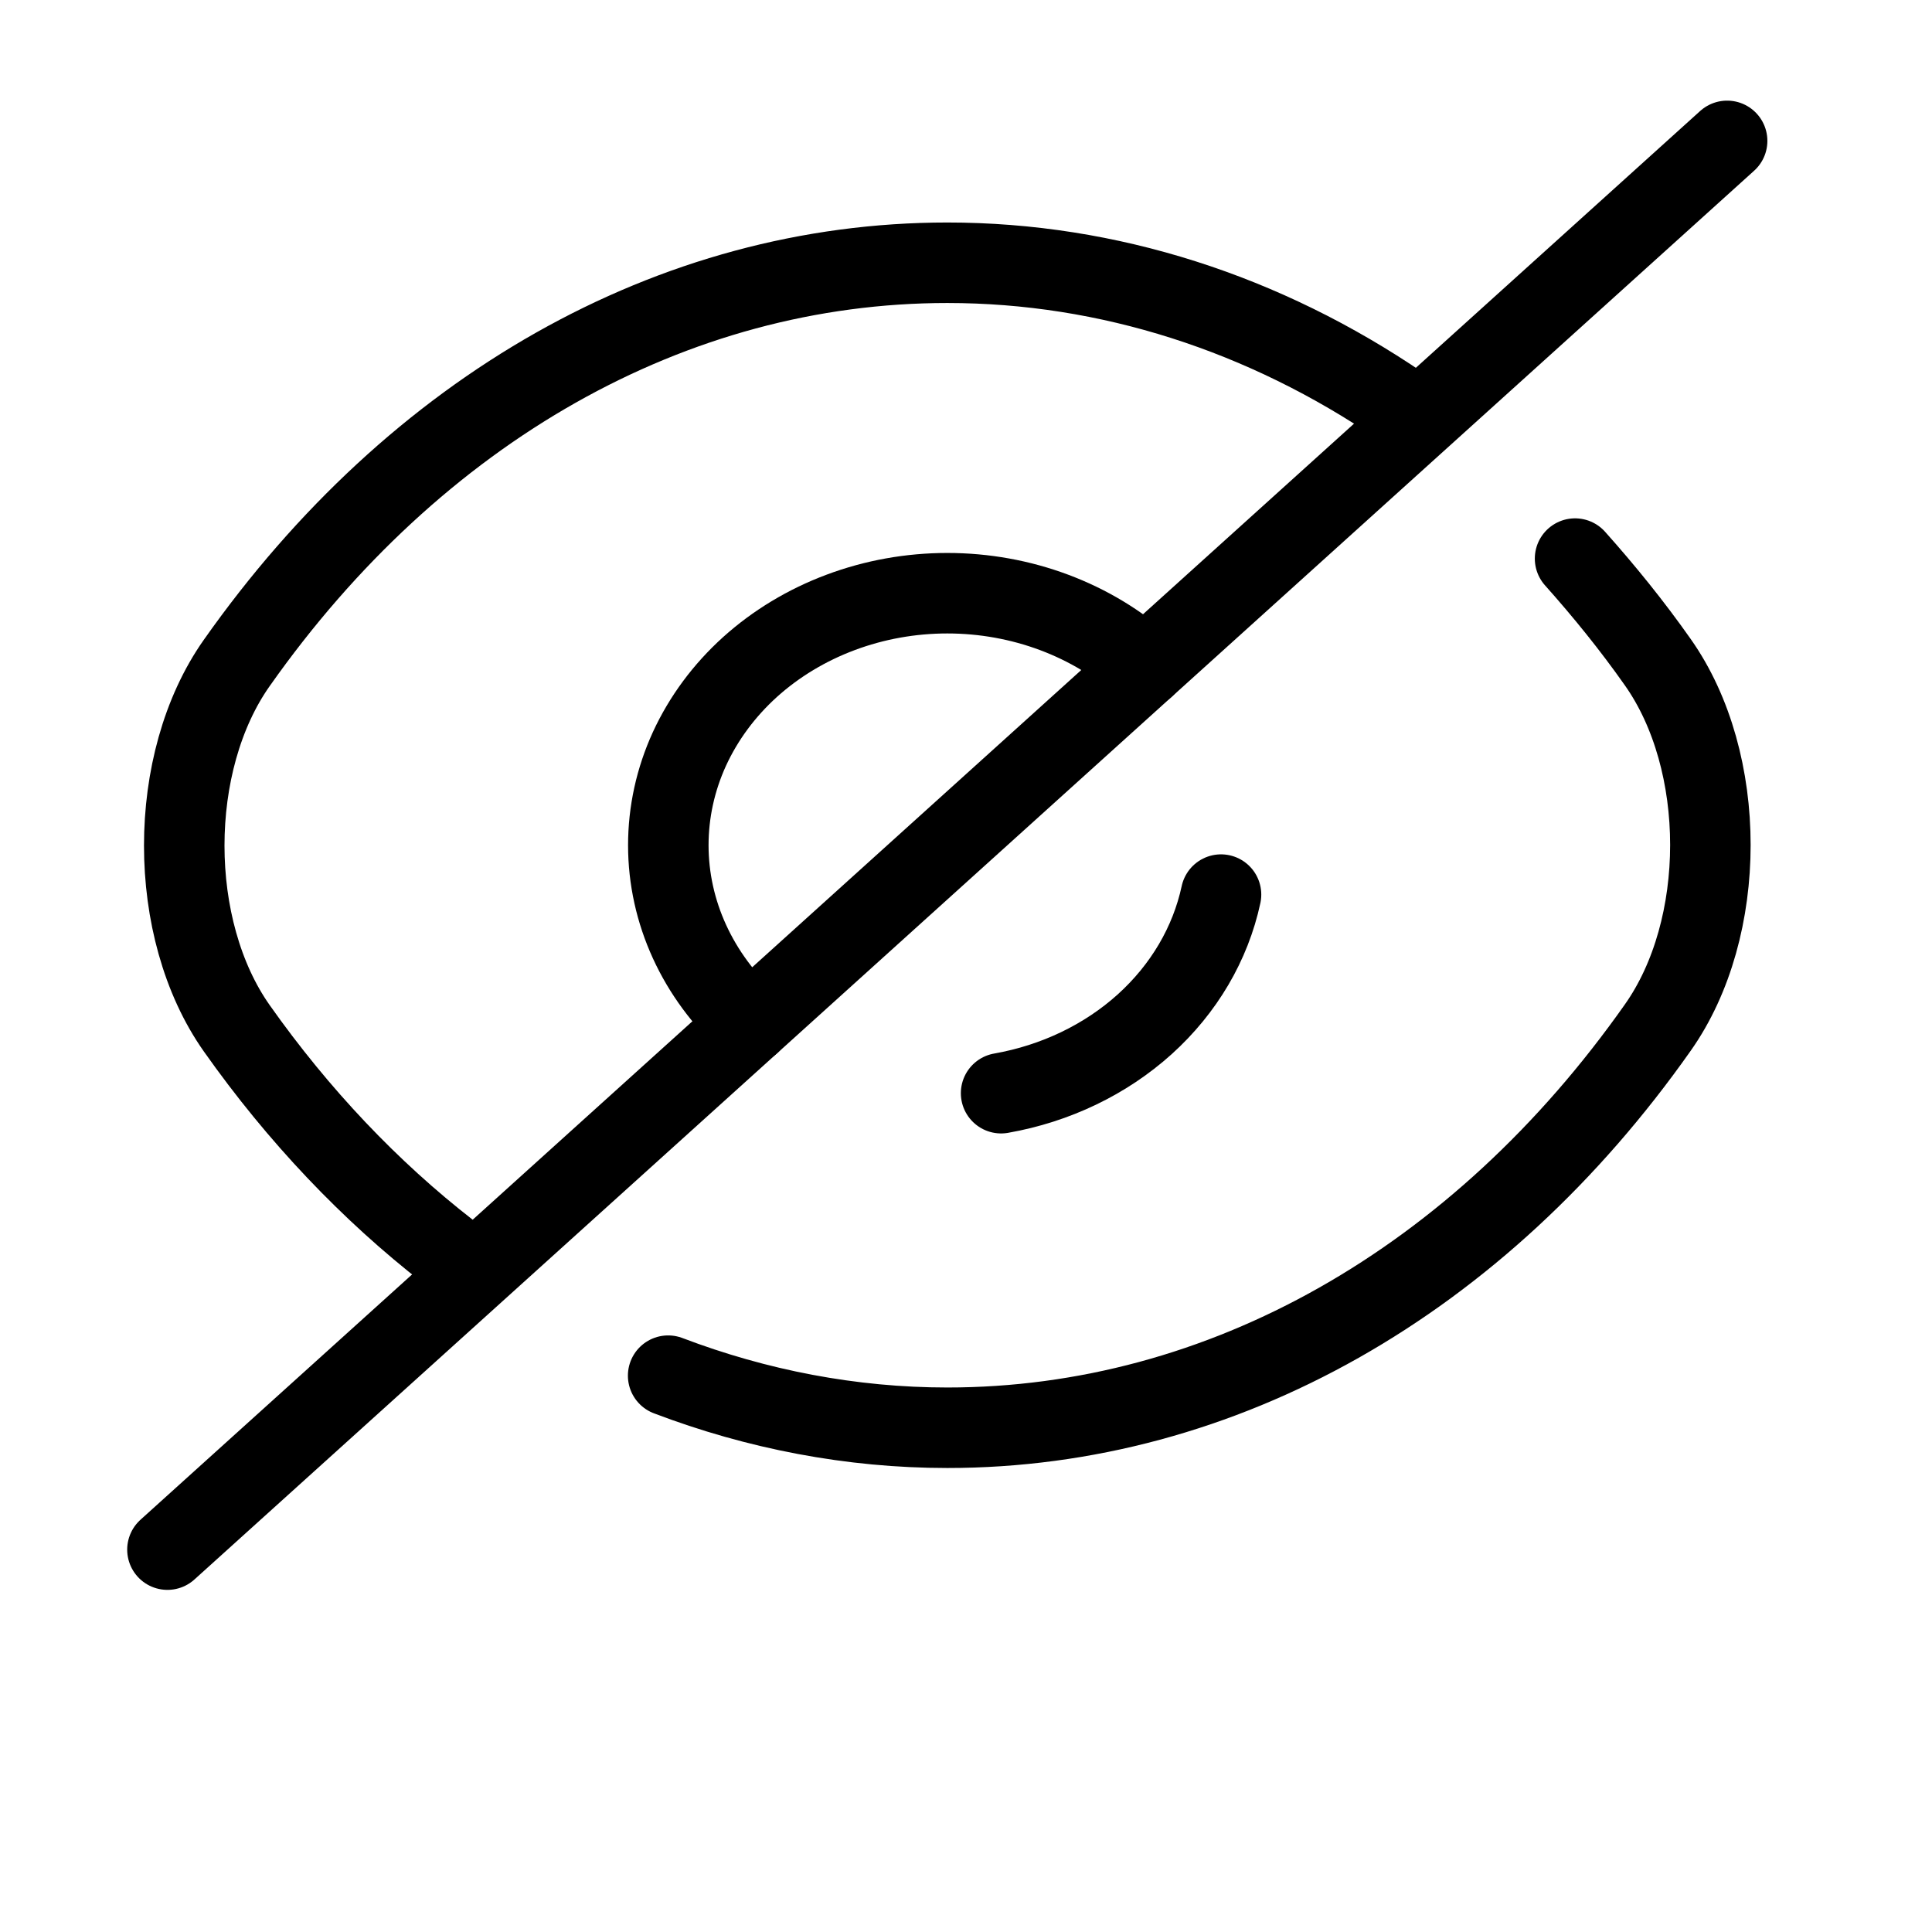 <svg width="54" height="54" viewBox="0 0 24 24" fill="none" xmlns="http://www.w3.org/2000/svg">
<path d="M14.219 8.286L9.317 12.714C8.667 12.127 8.302 11.33 8.302 10.5C8.302 10.089 8.391 9.682 8.565 9.302C8.74 8.922 8.995 8.577 9.317 8.286C9.639 7.996 10.021 7.765 10.441 7.608C10.862 7.45 11.313 7.369 11.768 7.369C12.687 7.369 13.569 7.699 14.219 8.286V8.286Z" stroke="#000" stroke-width="1" stroke-linecap="round" stroke-linejoin="round"/>
<path d="M17.406 5.049C15.711 3.894 13.773 3.264 11.768 3.264C8.348 3.264 5.161 5.084 2.942 8.234C2.071 9.467 2.071 11.541 2.942 12.775C3.708 13.86 4.599 14.796 5.568 15.549M8.3 17.089C9.404 17.509 10.576 17.736 11.768 17.736C15.188 17.736 18.375 15.916 20.593 12.766C21.465 11.533 21.465 9.459 20.593 8.225C20.273 7.77 19.925 7.341 19.566 6.939" stroke="#000" stroke-width="1" stroke-linecap="round" stroke-linejoin="round"/>
<path d="M15.168 11.113C15.037 11.723 14.707 12.284 14.22 12.724C13.733 13.163 13.112 13.461 12.436 13.58M9.317 12.714L2.08 19.25M21.455 1.75L14.219 8.286" stroke="#000" stroke-width="1" stroke-linecap="round" stroke-linejoin="round"/>
</svg>
